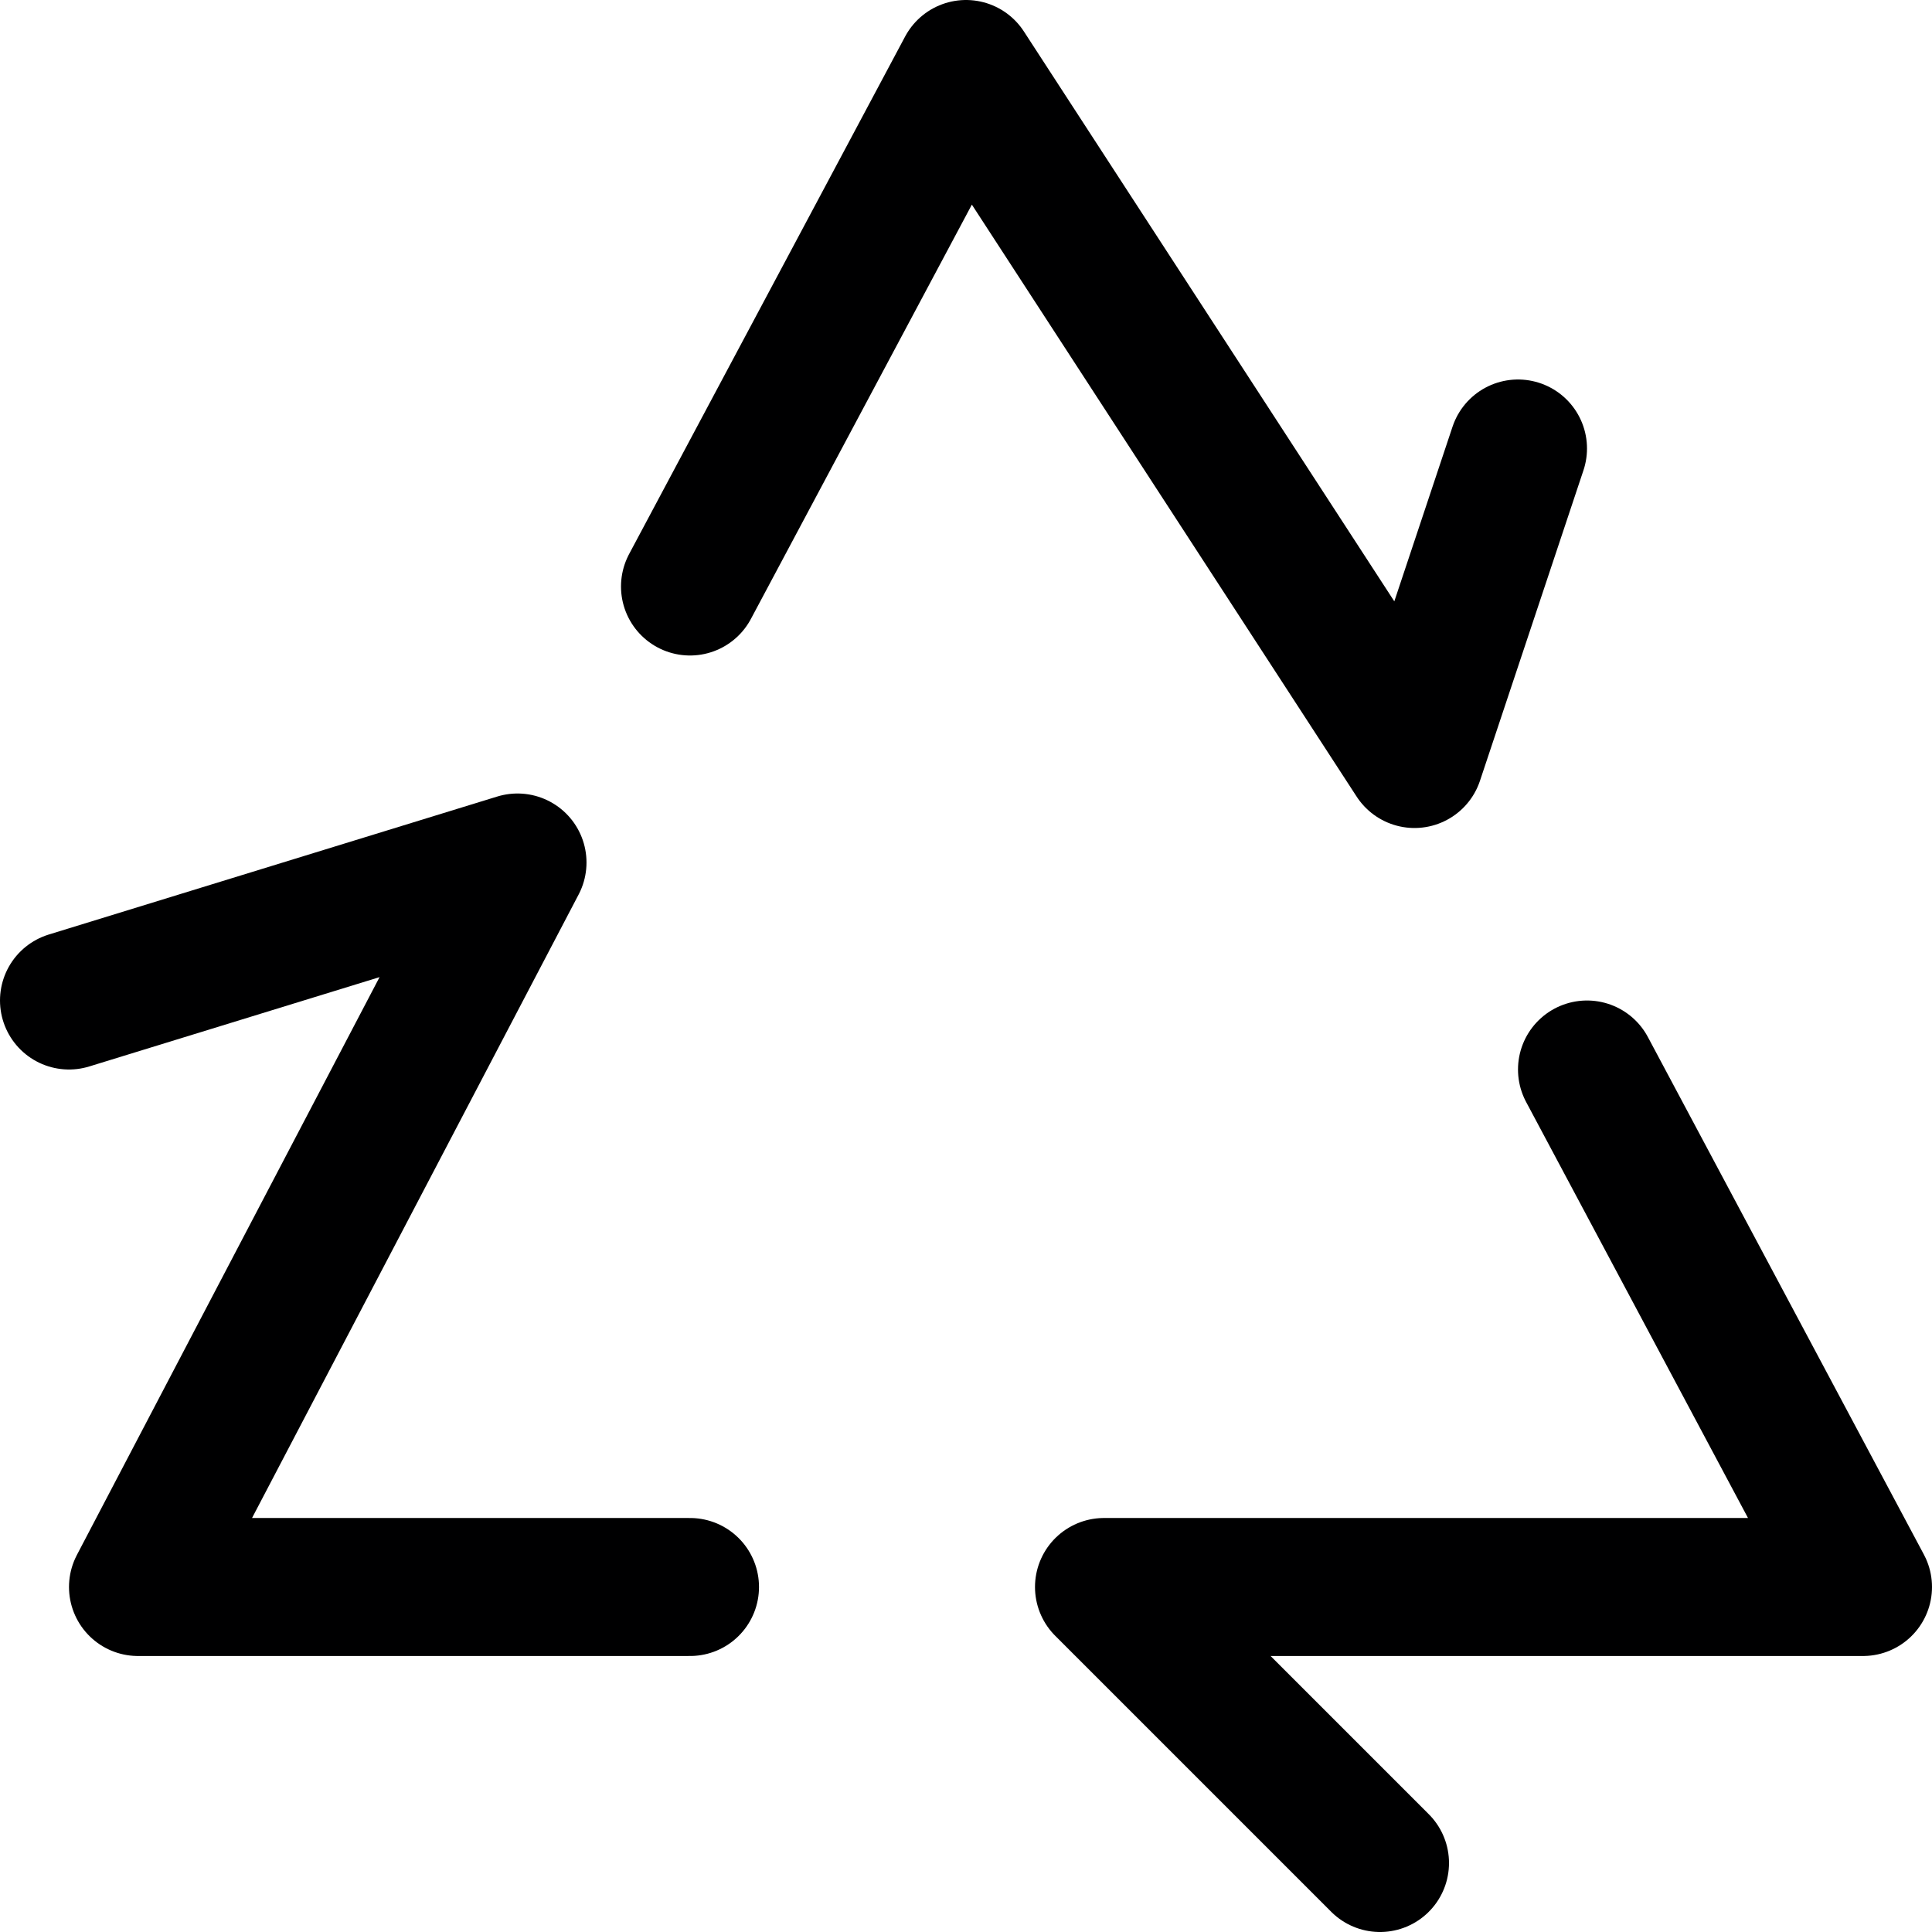 <svg xmlns="http://www.w3.org/2000/svg" viewBox="0 0 14 14">
  <g>
    <polyline points="5 4.25 7 0.5 10.25 5.5 11 3.25" style="fill: none;stroke: #000001;stroke-linecap: round;stroke-linejoin: round"/>
    <polyline points="11.5 7.75 13.5 11.5 8 11.5 10 13.5" style="fill: none;stroke: #000001;stroke-linecap: round;stroke-linejoin: round"/>
    <polyline points="5 11.5 1 11.5 3.75 6.25 0.5 7.25" style="fill: none;stroke: #000001;stroke-linecap: round;stroke-linejoin: round"/>
  </g>
</svg>
